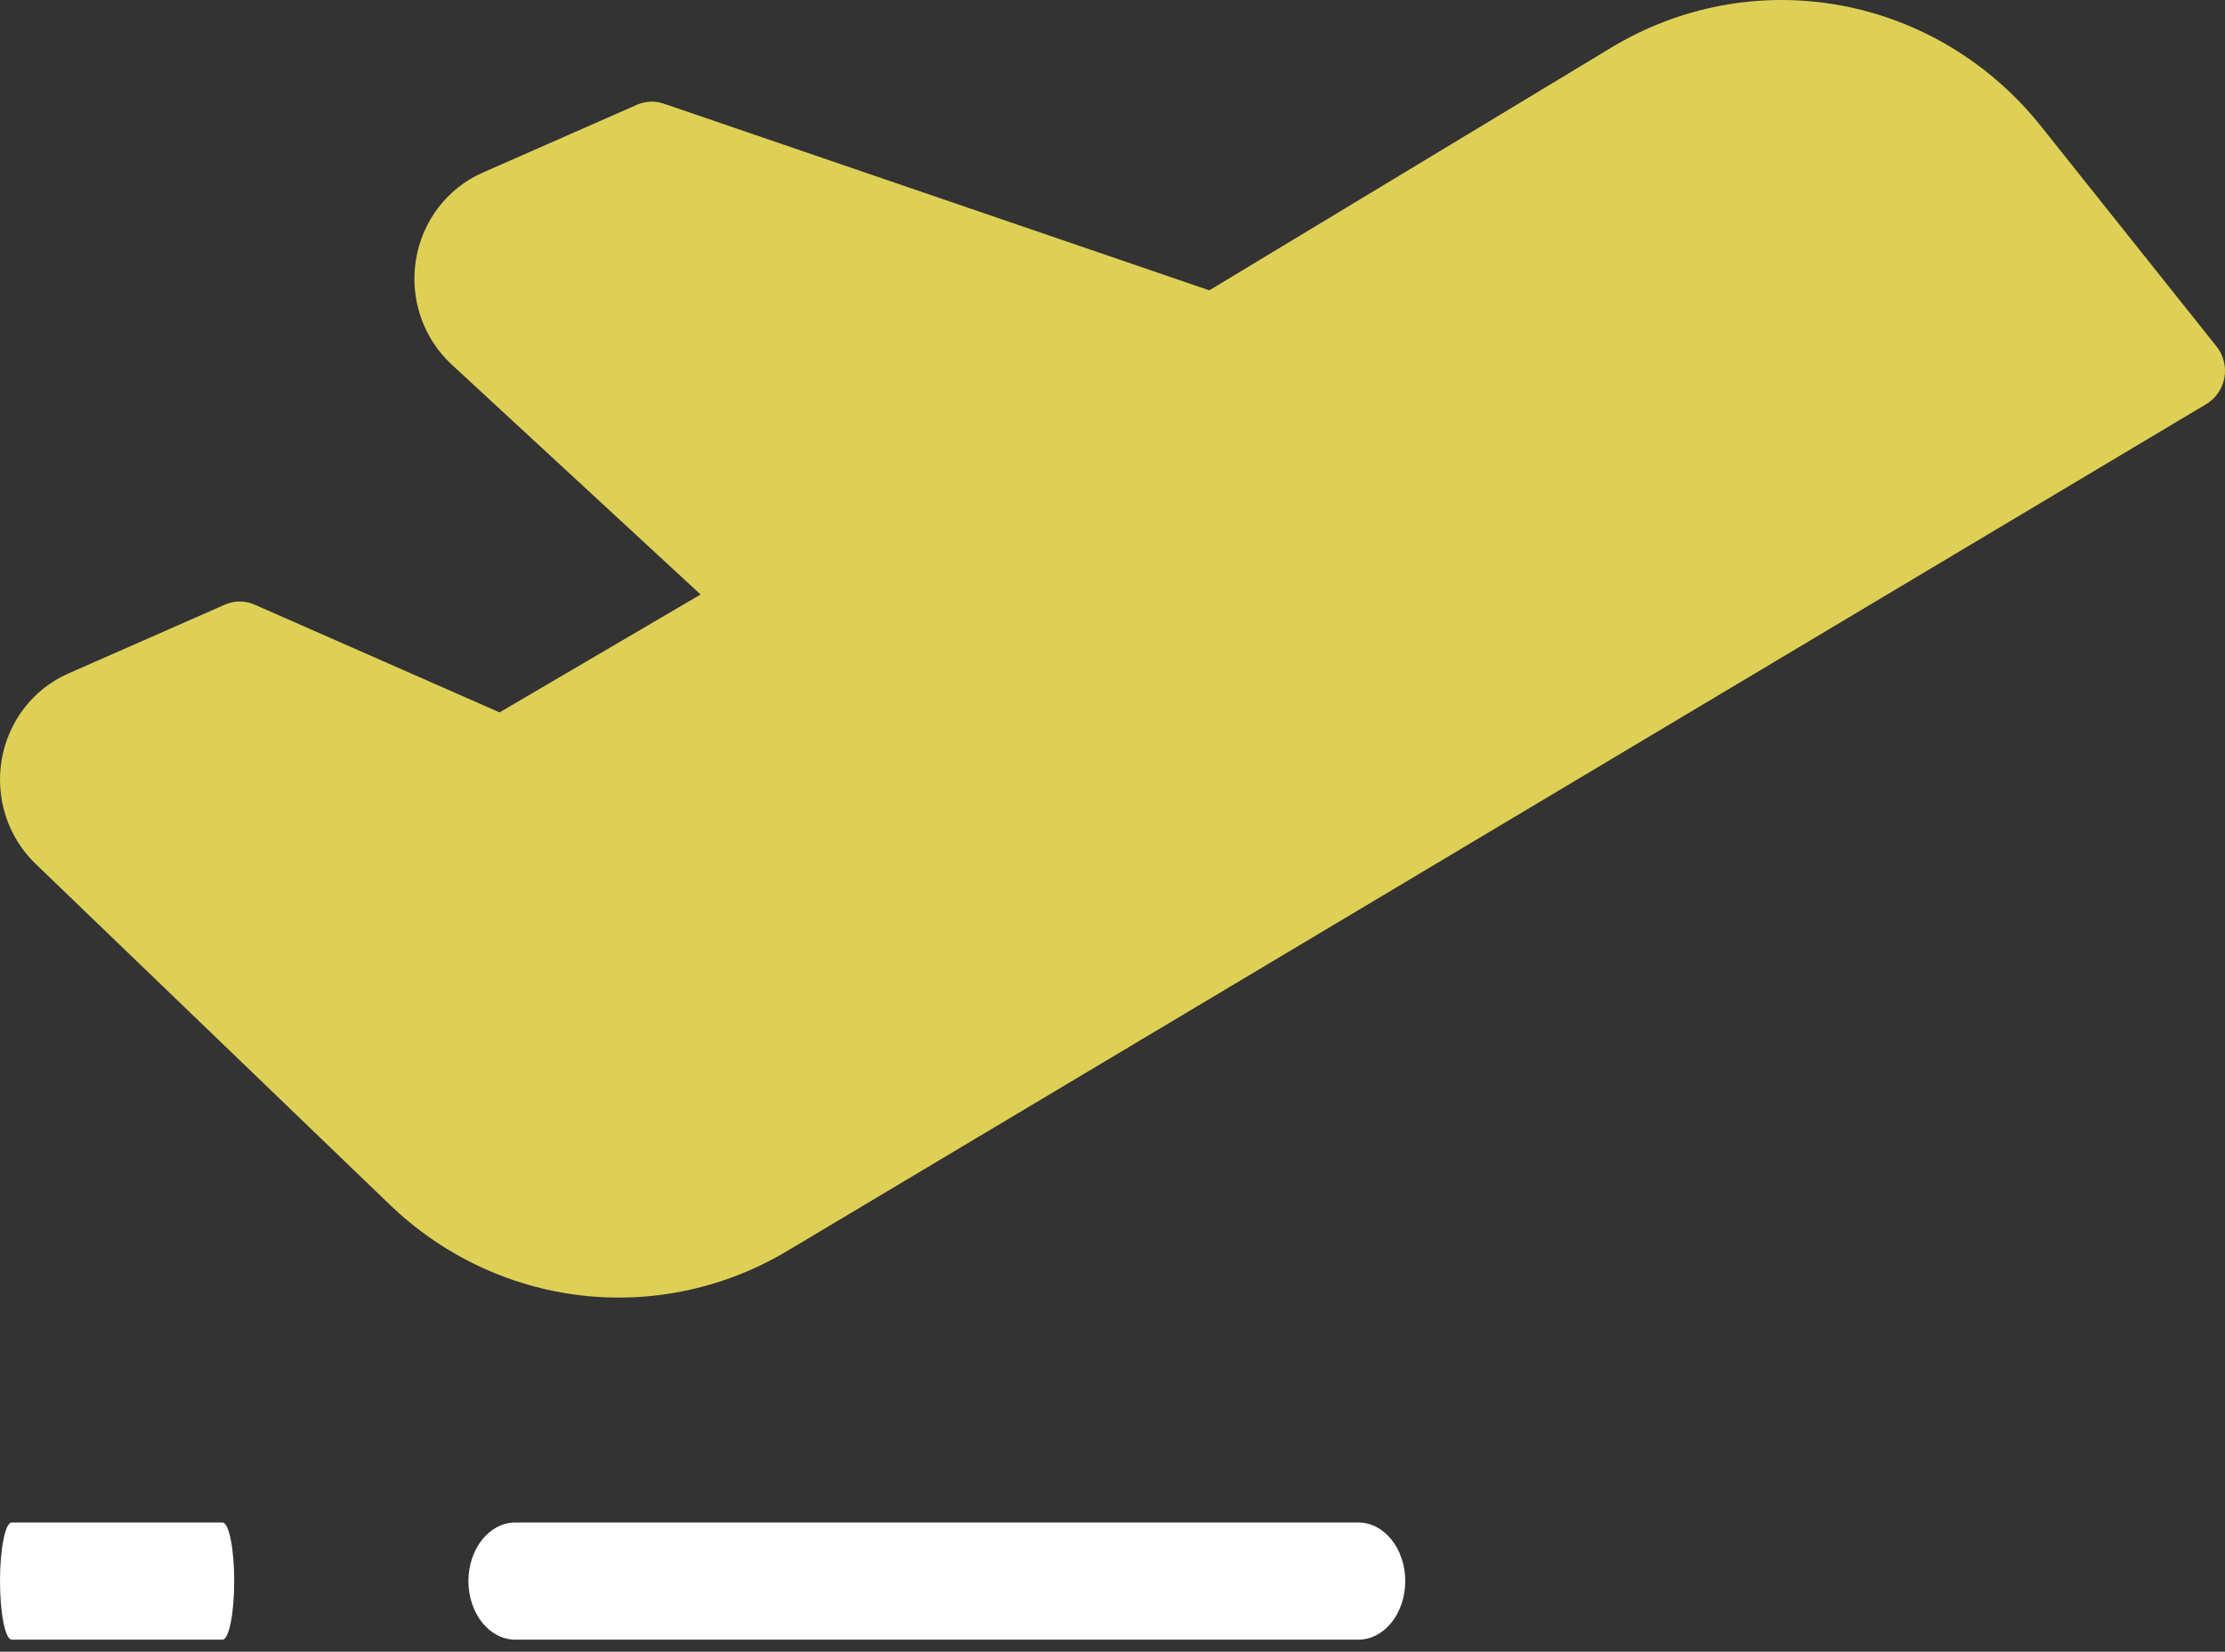<svg width="97" height="72" viewBox="0 0 97 72" fill="none" xmlns="http://www.w3.org/2000/svg">
<rect x="0" y="0" width="97" height="72" fill="#333333" stroke="none"/>
<path d="M96.631 15.102L89.021 5.556C86.81 2.756 83.691 0.867 80.234 0.234C76.777 -0.4 73.214 0.265 70.195 2.106L52.721 12.656L28.931 4.516C28.552 4.387 28.139 4.405 27.772 4.566L21.035 7.529C20.28 7.861 19.618 8.384 19.11 9.048C18.603 9.712 18.267 10.497 18.132 11.33C17.998 12.163 18.07 13.017 18.342 13.813C18.614 14.61 19.077 15.323 19.688 15.888L30.542 25.915L21.779 31.054L11.095 26.355C10.892 26.266 10.673 26.22 10.452 26.22C10.231 26.22 10.012 26.266 9.809 26.355L2.969 29.363C2.221 29.692 1.565 30.208 1.059 30.863C0.554 31.517 0.215 32.291 0.074 33.114C-0.067 33.937 -0.006 34.782 0.251 35.575C0.509 36.368 0.954 37.082 1.548 37.653L16.938 52.461C19.237 54.694 22.181 56.1 25.326 56.467C28.471 56.834 31.647 56.143 34.377 54.497L96.188 17.612C96.392 17.49 96.568 17.324 96.704 17.125C96.84 16.927 96.932 16.7 96.974 16.462C97.016 16.223 97.007 15.978 96.948 15.743C96.889 15.508 96.781 15.289 96.631 15.102Z" fill="#DED056"/>
<path d="M60.665 70.726C61.048 70.247 61.263 69.598 61.263 68.921C61.263 68.244 61.048 67.595 60.665 67.116C60.282 66.637 59.763 66.368 59.221 66.368H40.842H22.463C21.922 66.368 21.402 66.637 21.019 67.116C20.636 67.595 20.421 68.244 20.421 68.921C20.421 69.598 20.636 70.247 21.019 70.726C21.402 71.205 21.922 71.474 22.463 71.474H59.221C59.763 71.474 60.282 71.205 60.665 70.726Z" fill="white"/>
<path d="M10.061 70.726C10.157 70.247 10.21 69.598 10.21 68.921C10.21 68.244 10.157 67.595 10.061 67.116C9.965 66.637 9.835 66.368 9.7 66.368H5.105H0.511C0.375 66.368 0.245 66.637 0.15 67.116C0.054 67.595 0 68.244 0 68.921C0 69.598 0.054 70.247 0.15 70.726C0.245 71.205 0.375 71.474 0.511 71.474H9.7C9.835 71.474 9.965 71.205 10.061 70.726Z" fill="white"/>
</svg>
